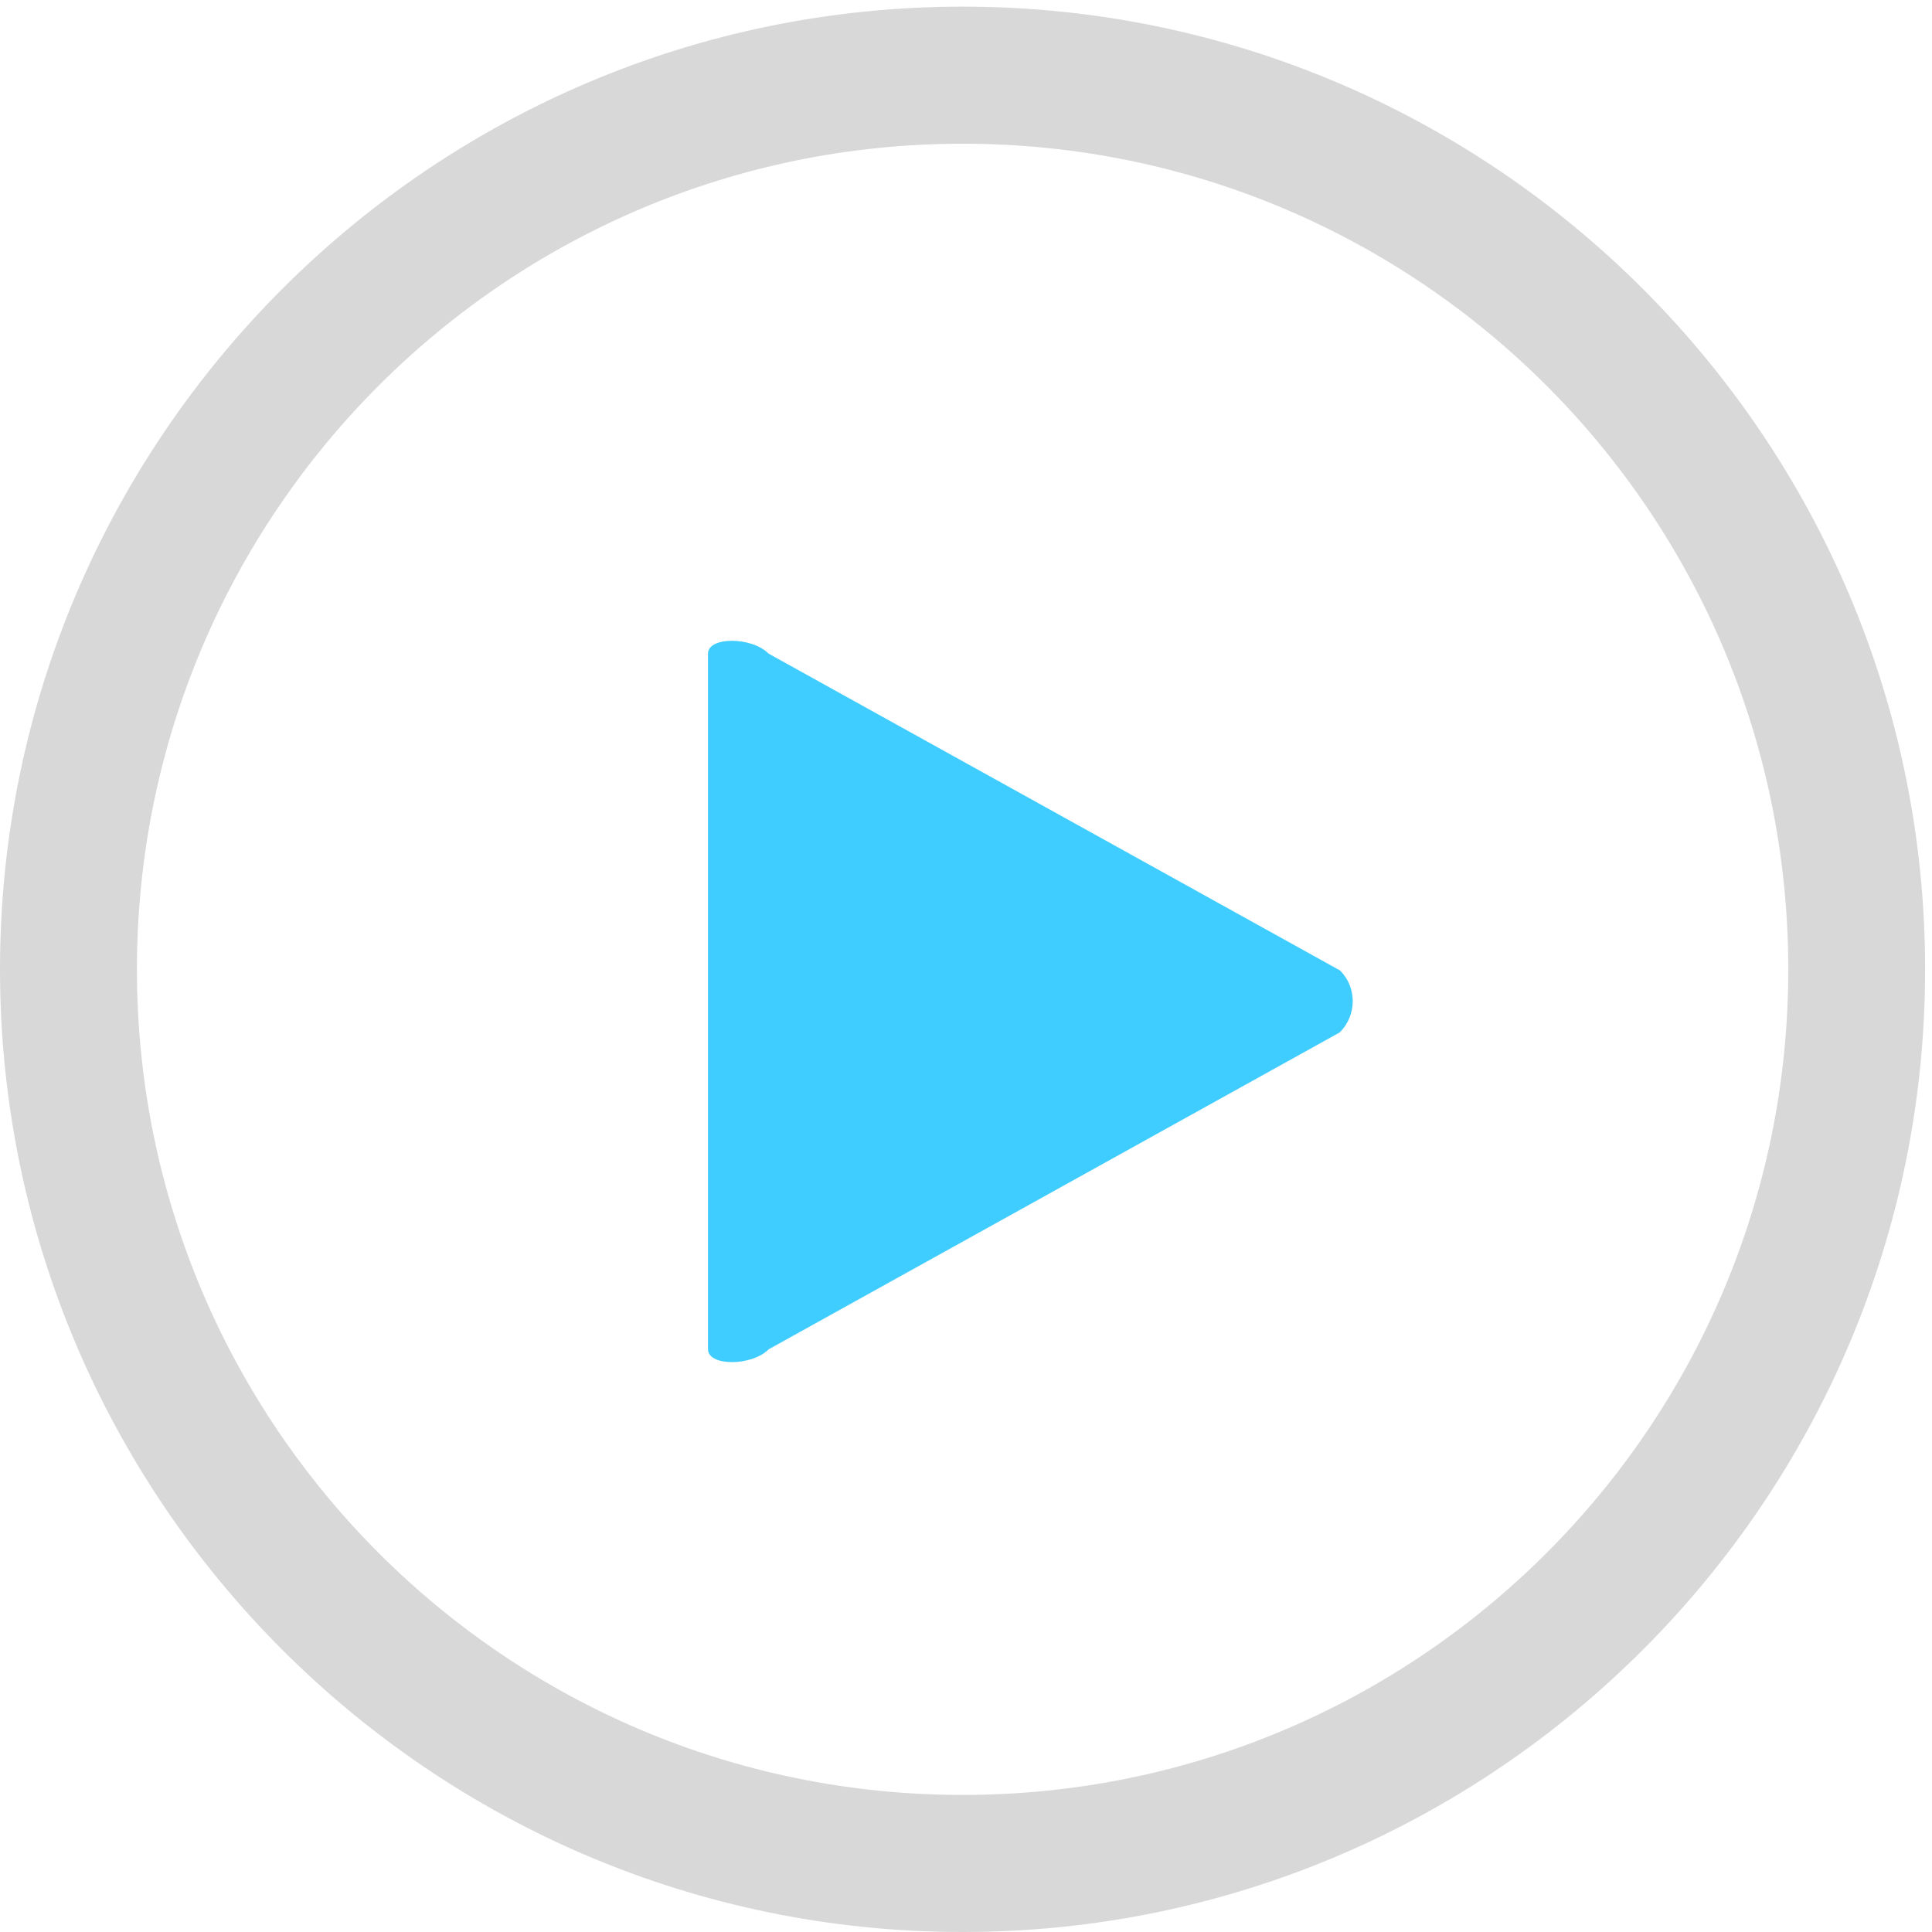 <?xml version="1.0" encoding="UTF-8" standalone="no"?>
<svg width="57px" height="57px" viewBox="0 0 57 57" version="1.1" xmlns="http://www.w3.org/2000/svg" xmlns:xlink="http://www.w3.org/1999/xlink">
    <!-- Generator: sketchtool 41.1 (35376) - http://www.bohemiancoding.com/sketch -->
    <title>018BBAF9-4E45-439D-9B0D-EEBAEF808C4E</title>
    <desc>Created with sketchtool.</desc>
    <defs></defs>
    <g id="Smart-TV-UI" stroke="none" stroke-width="1" fill="none" fill-rule="evenodd">
        <g id="button_states" transform="translate(-190, -1132)">
            <g id="Play_regular_player" transform="translate(190, 1132)">
                <path d="M28.4,52.956 C14.95,52.956 4.04,42.051 4.04,28.6 C4.04,15.144 14.95,4.24 28.4,4.24 C41.851,4.24 52.76,15.144 52.76,28.6 C52.76,42.051 41.851,52.956 28.4,52.956 M0,28.6 C0,44.261 12.739,57 28.4,57 C44.06,57 56.797,44.261 56.797,28.6 C56.797,12.936 44.06,0.196 28.4,0.196 C12.739,0.196 0,12.936 0,28.6 Z" id="Fill-1" fill="#D8D8D8"></path>
                <path d="M22.676,19.284 C22.174,18.779 20.888,18.779 20.888,19.284 L20.888,39.807 C20.888,40.313 22.177,40.313 22.681,39.807 L39.527,30.459 C40.032,29.956 40.04,29.138 39.537,28.633 L22.676,19.284 Z" id="Fill-3" fill="#3FCDFF"></path>
            </g>
        </g>
    </g>
</svg>